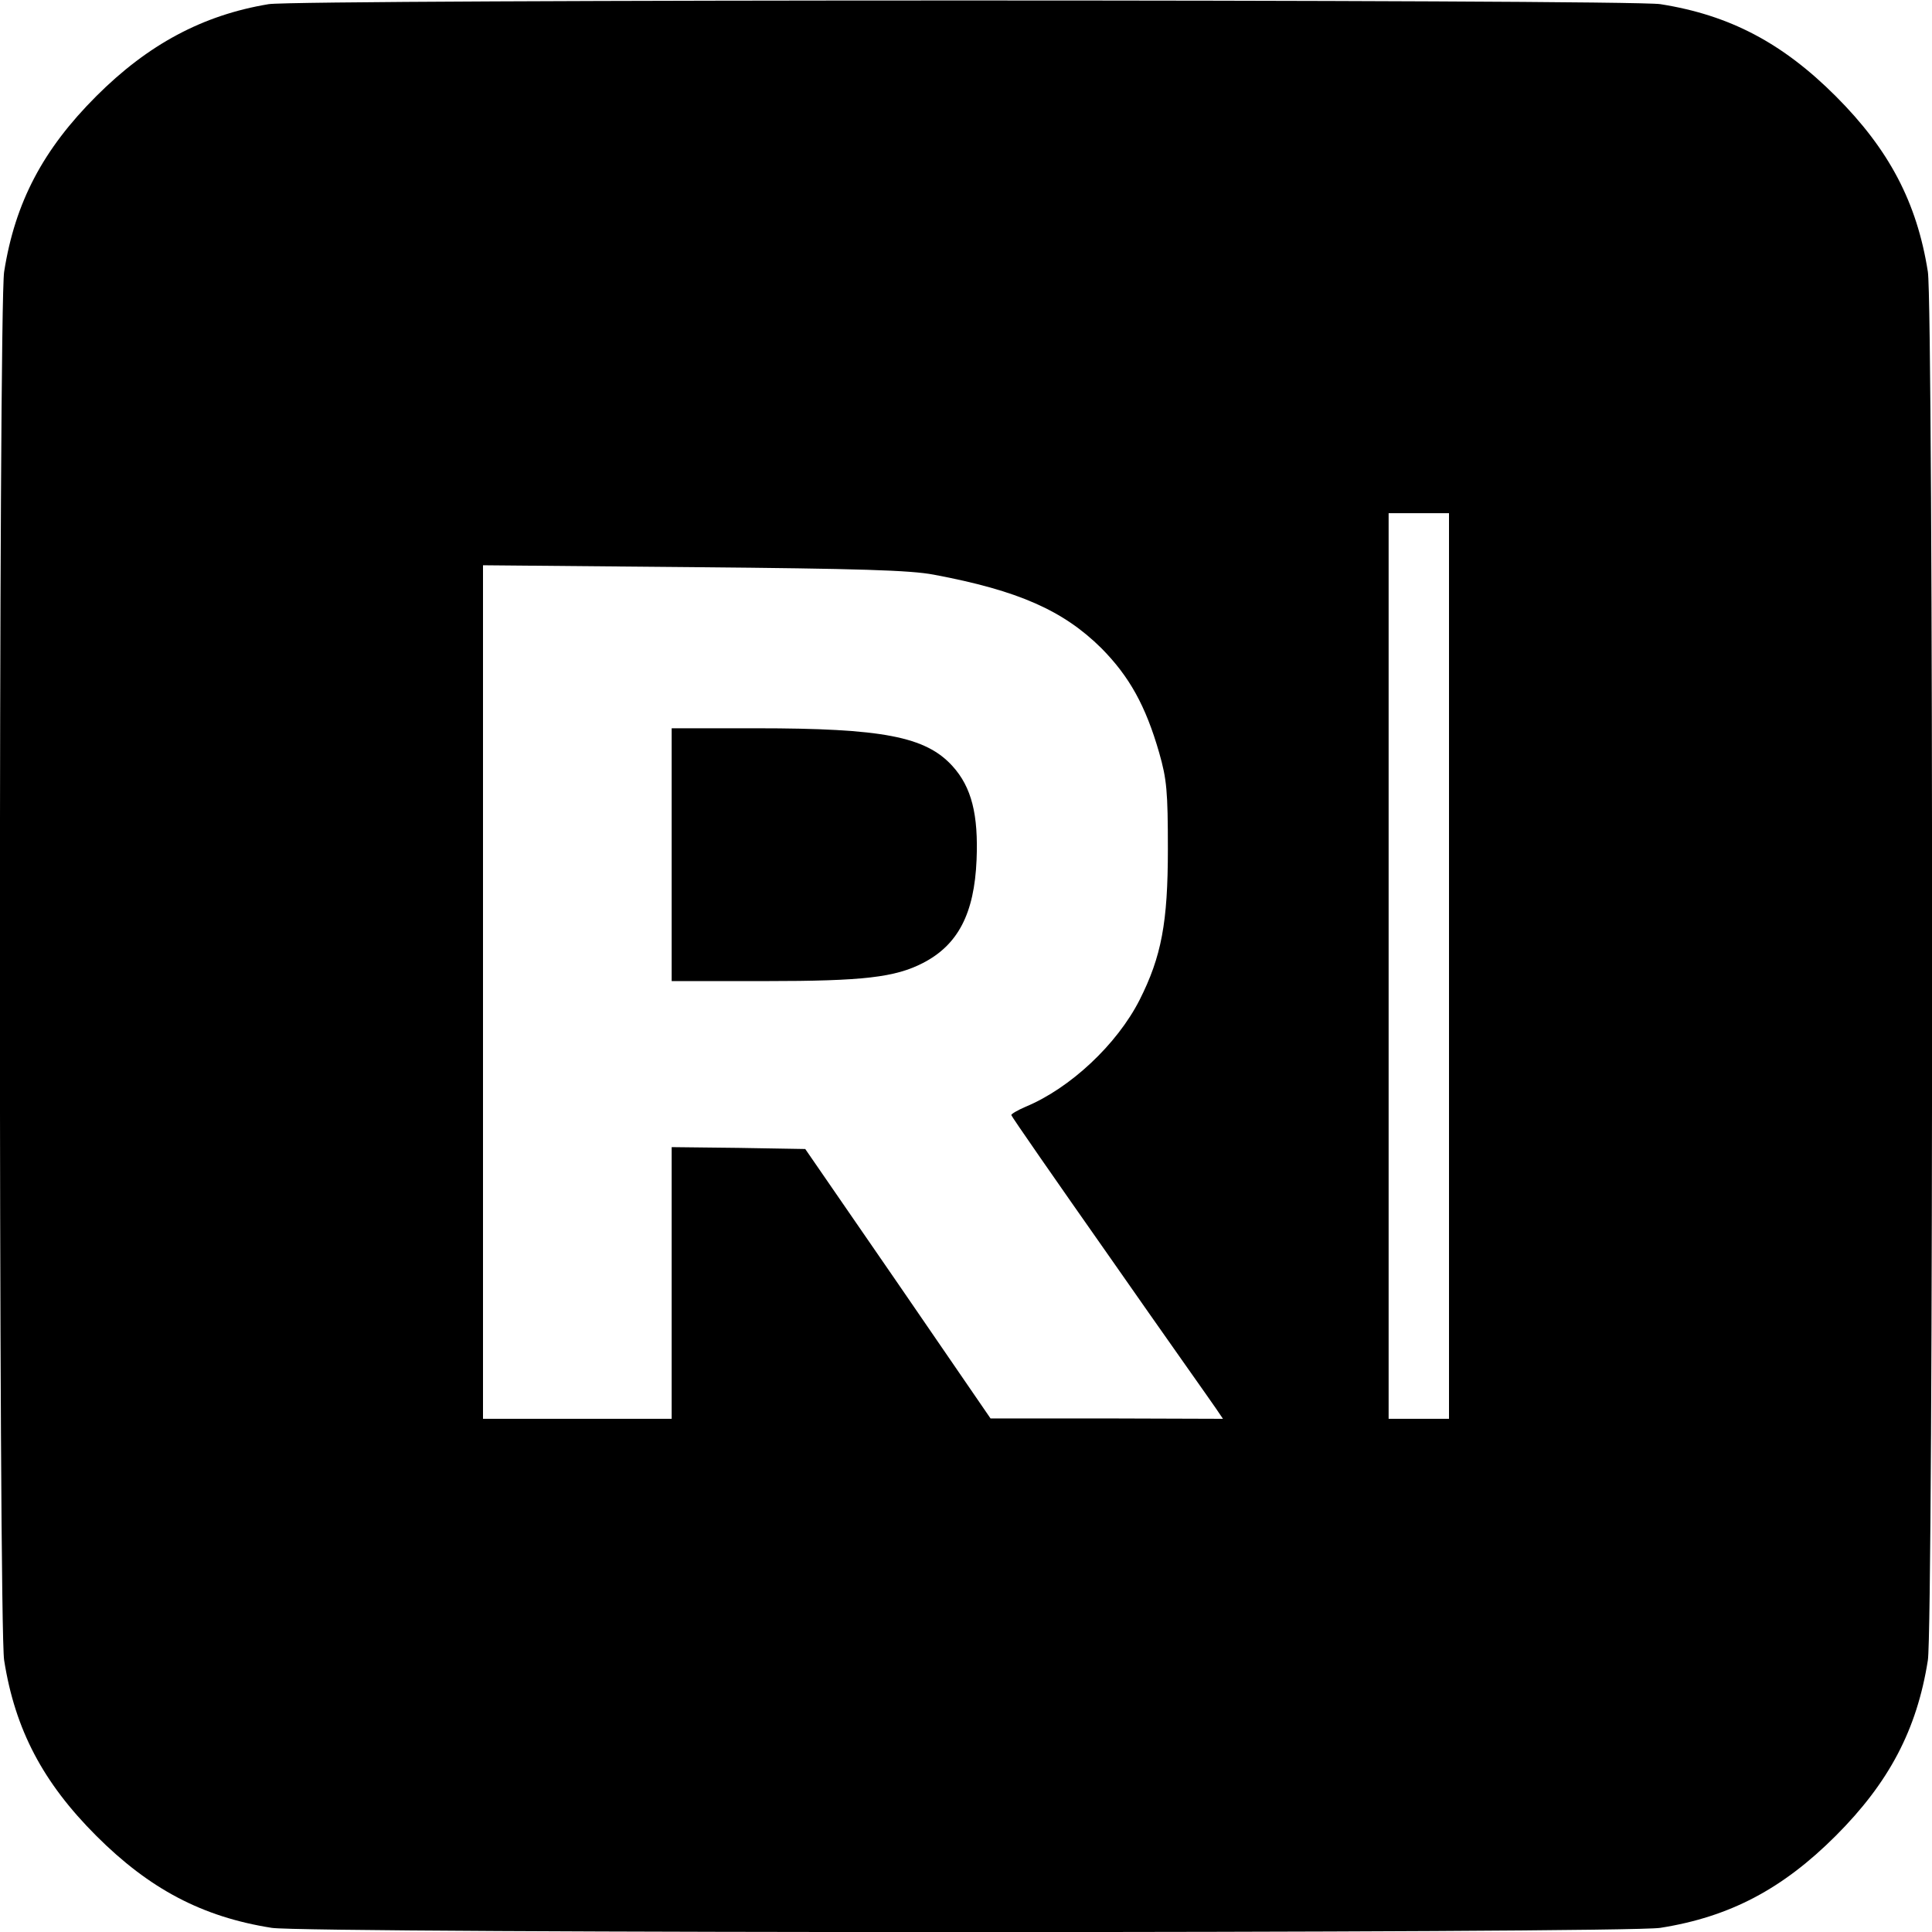 <?xml version="1.0" standalone="no"?>
<!DOCTYPE svg PUBLIC "-//W3C//DTD SVG 20010904//EN"
 "http://www.w3.org/TR/2001/REC-SVG-20010904/DTD/svg10.dtd">
<svg version="1.0" xmlns="http://www.w3.org/2000/svg"
 width="512pt" height="512pt" viewBox="0 0 512 512"
 preserveAspectRatio="xMidYMid meet">
<g transform="translate(0,512) scale(0.1,-0.1)"
fill="#000000" stroke="none">
<path d="M712 5109 c-175 -29 -320 -107 -457 -244 -141 -141 -215 -281 -244
-465 -15 -90 -15 -3590 0 -3680 29 -184 103 -324 244 -465 141 -141 281 -215
465 -244 90 -15 3590 -15 3680 0 184 29 324 103 465 244 141 141 215 281 244
465 15 90 15 3590 0 3680 -29 184 -103 324 -244 465 -141 141 -281 215 -465
244 -81 13 -3609 13 -3688 0z m3128 -2549 l0 -1200 -80 0 -80 0 0 1200 0 1200
80 0 80 0 0 -1200z m-1365 1037 c224 -42 343 -95 444 -195 74 -75 117 -152
153 -277 20 -70 23 -102 23 -255 0 -195 -17 -285 -75 -400 -60 -118 -184 -234
-302 -283 -21 -9 -38 -19 -38 -22 0 -3 118 -173 262 -378 143 -205 270 -384
280 -399 l19 -28 -308 1 -308 0 -245 357 -246 357 -177 3 -177 2 0 -360 0
-360 -250 0 -250 0 0 1131 0 1131 558 -5 c439 -4 574 -8 637 -20z"/>
<path d="M1780 2855 l0 -335 248 0 c261 0 344 10 418 48 93 48 136 131 142
273 5 120 -13 193 -64 249 -71 78 -185 100 -520 100 l-224 0 0 -335z"/>
</g>
</svg>
